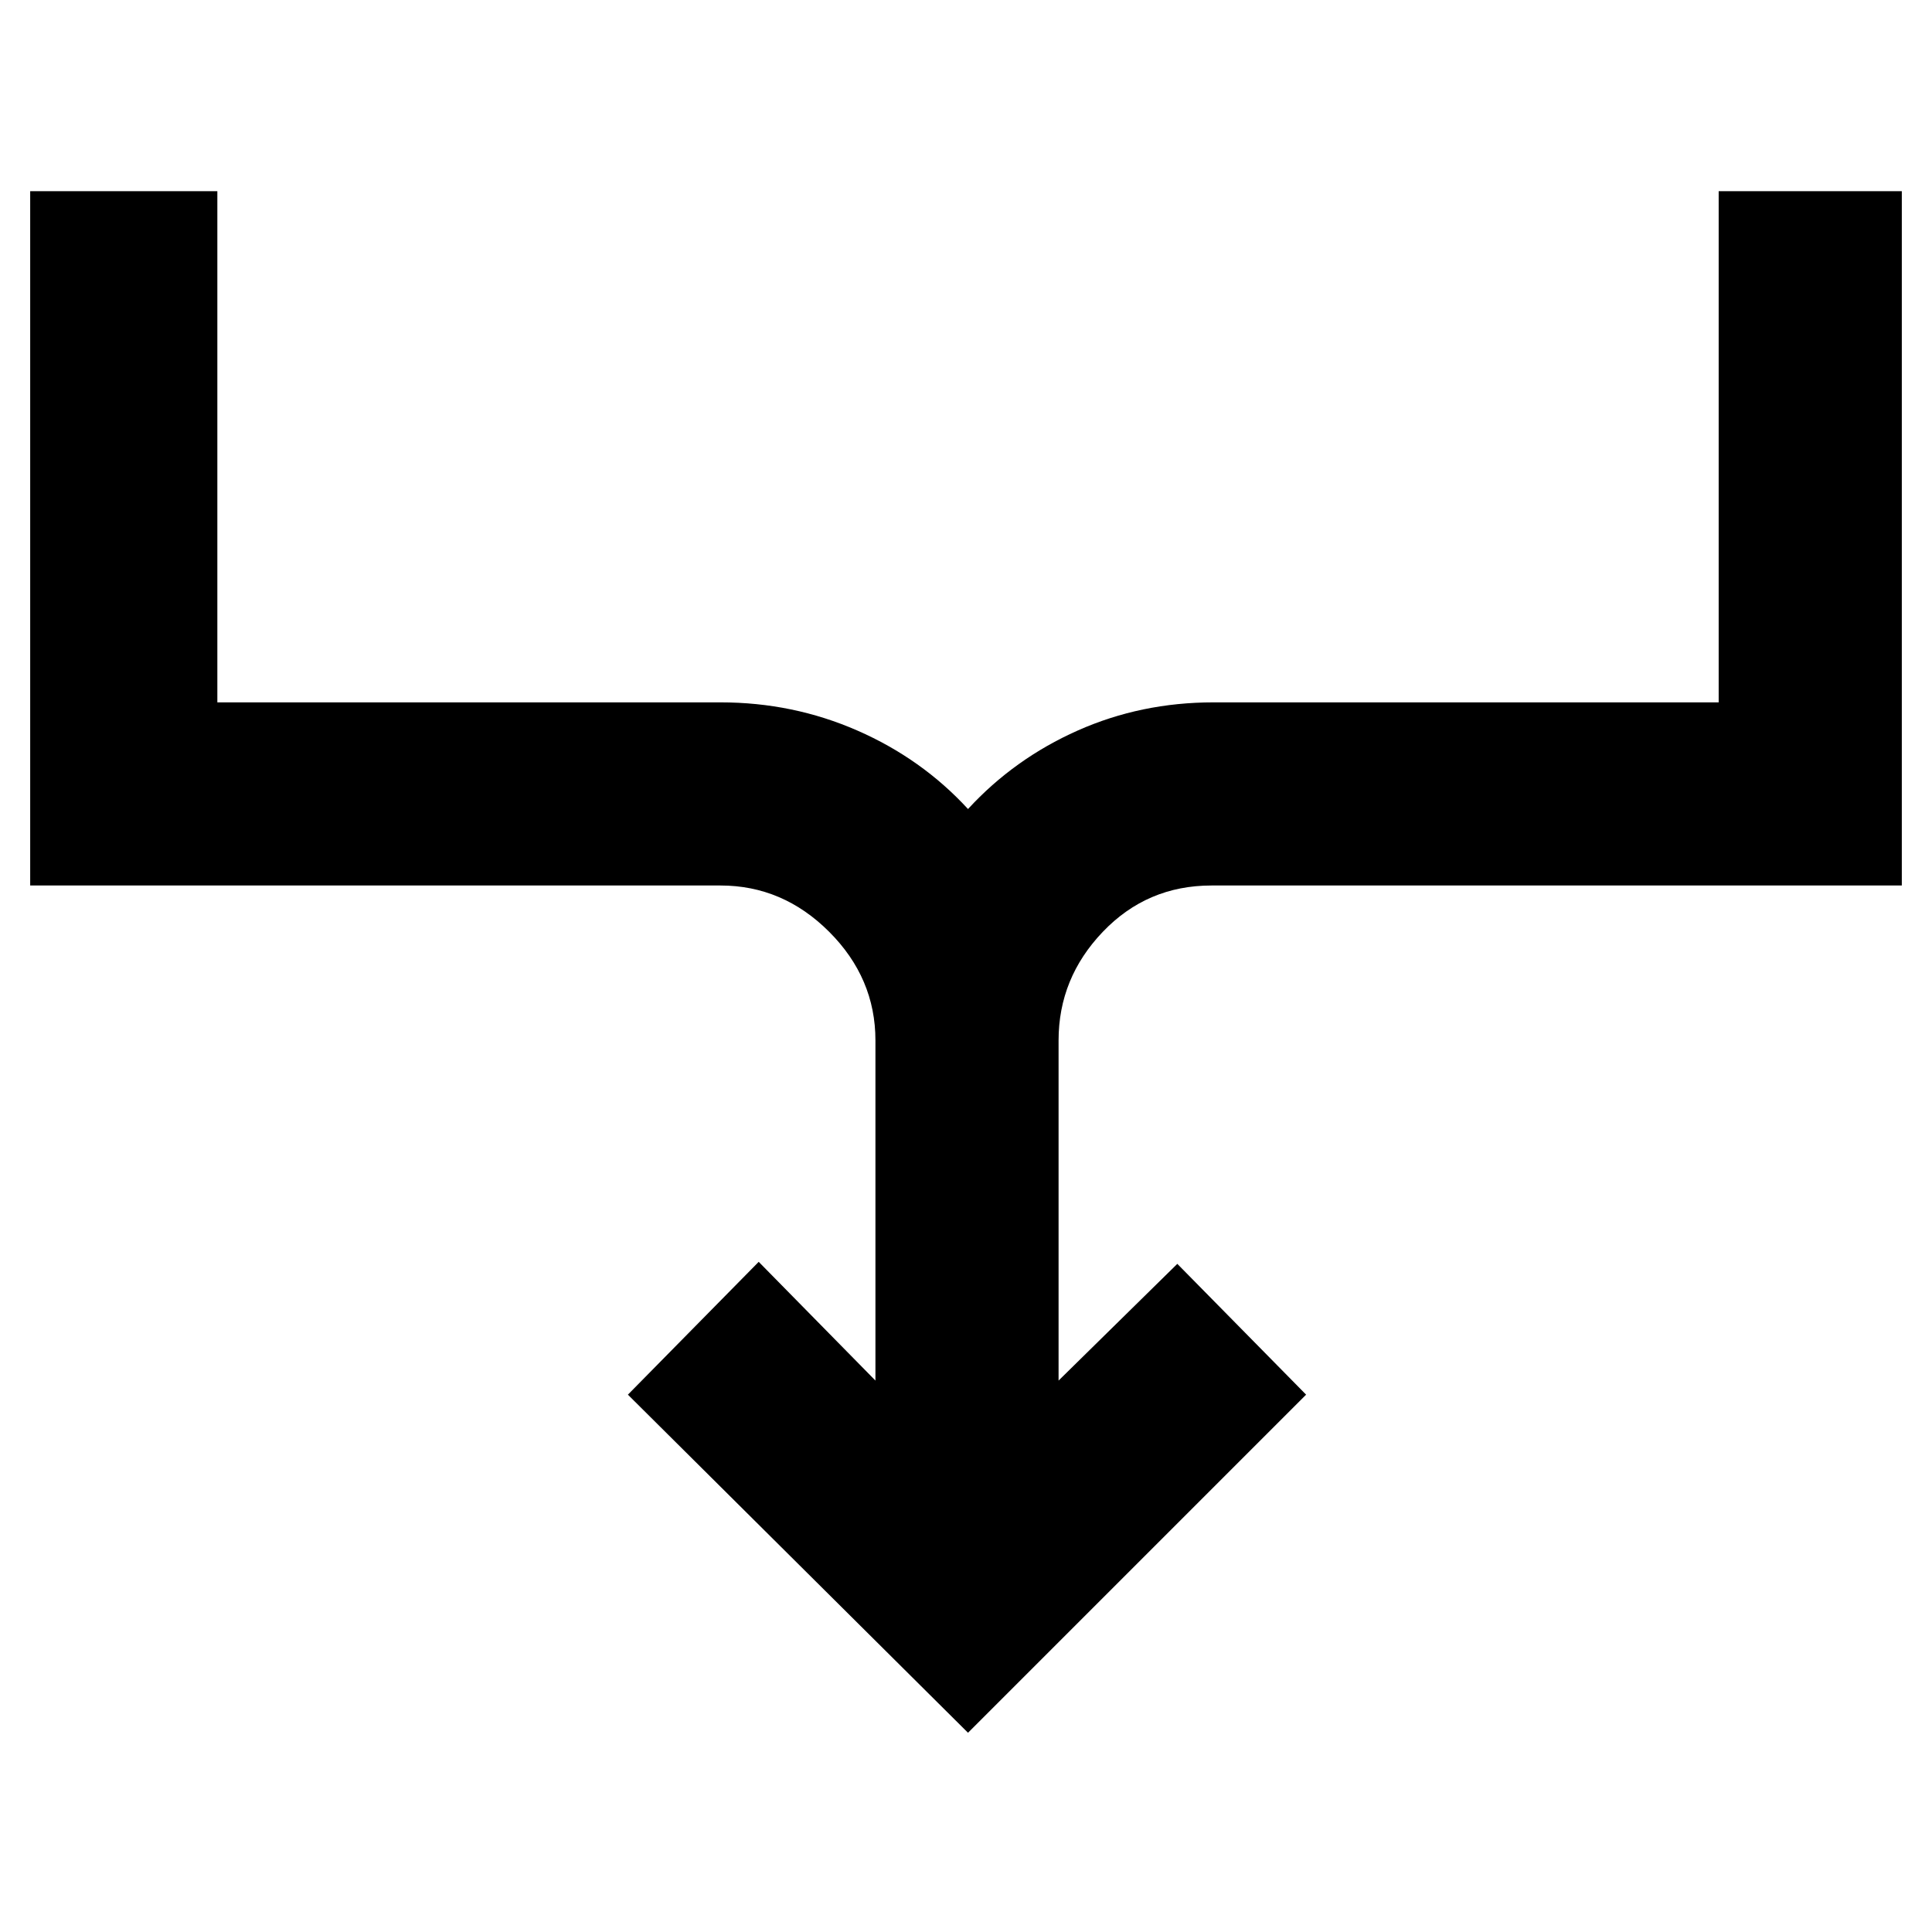 <svg xmlns="http://www.w3.org/2000/svg" height="48" viewBox="0 -960 960 960" width="48"><path d="M481-99 312-267l65-66 58 59v-169q0-31-23-54t-54-23H15v-345h93v254h250q36 0 68 14t55 39q23-25 54.5-39t67.5-14h251v-254h91v345H602q-32 0-54 23t-22 54v169l59-58 64 65L481-99Z"/></svg>